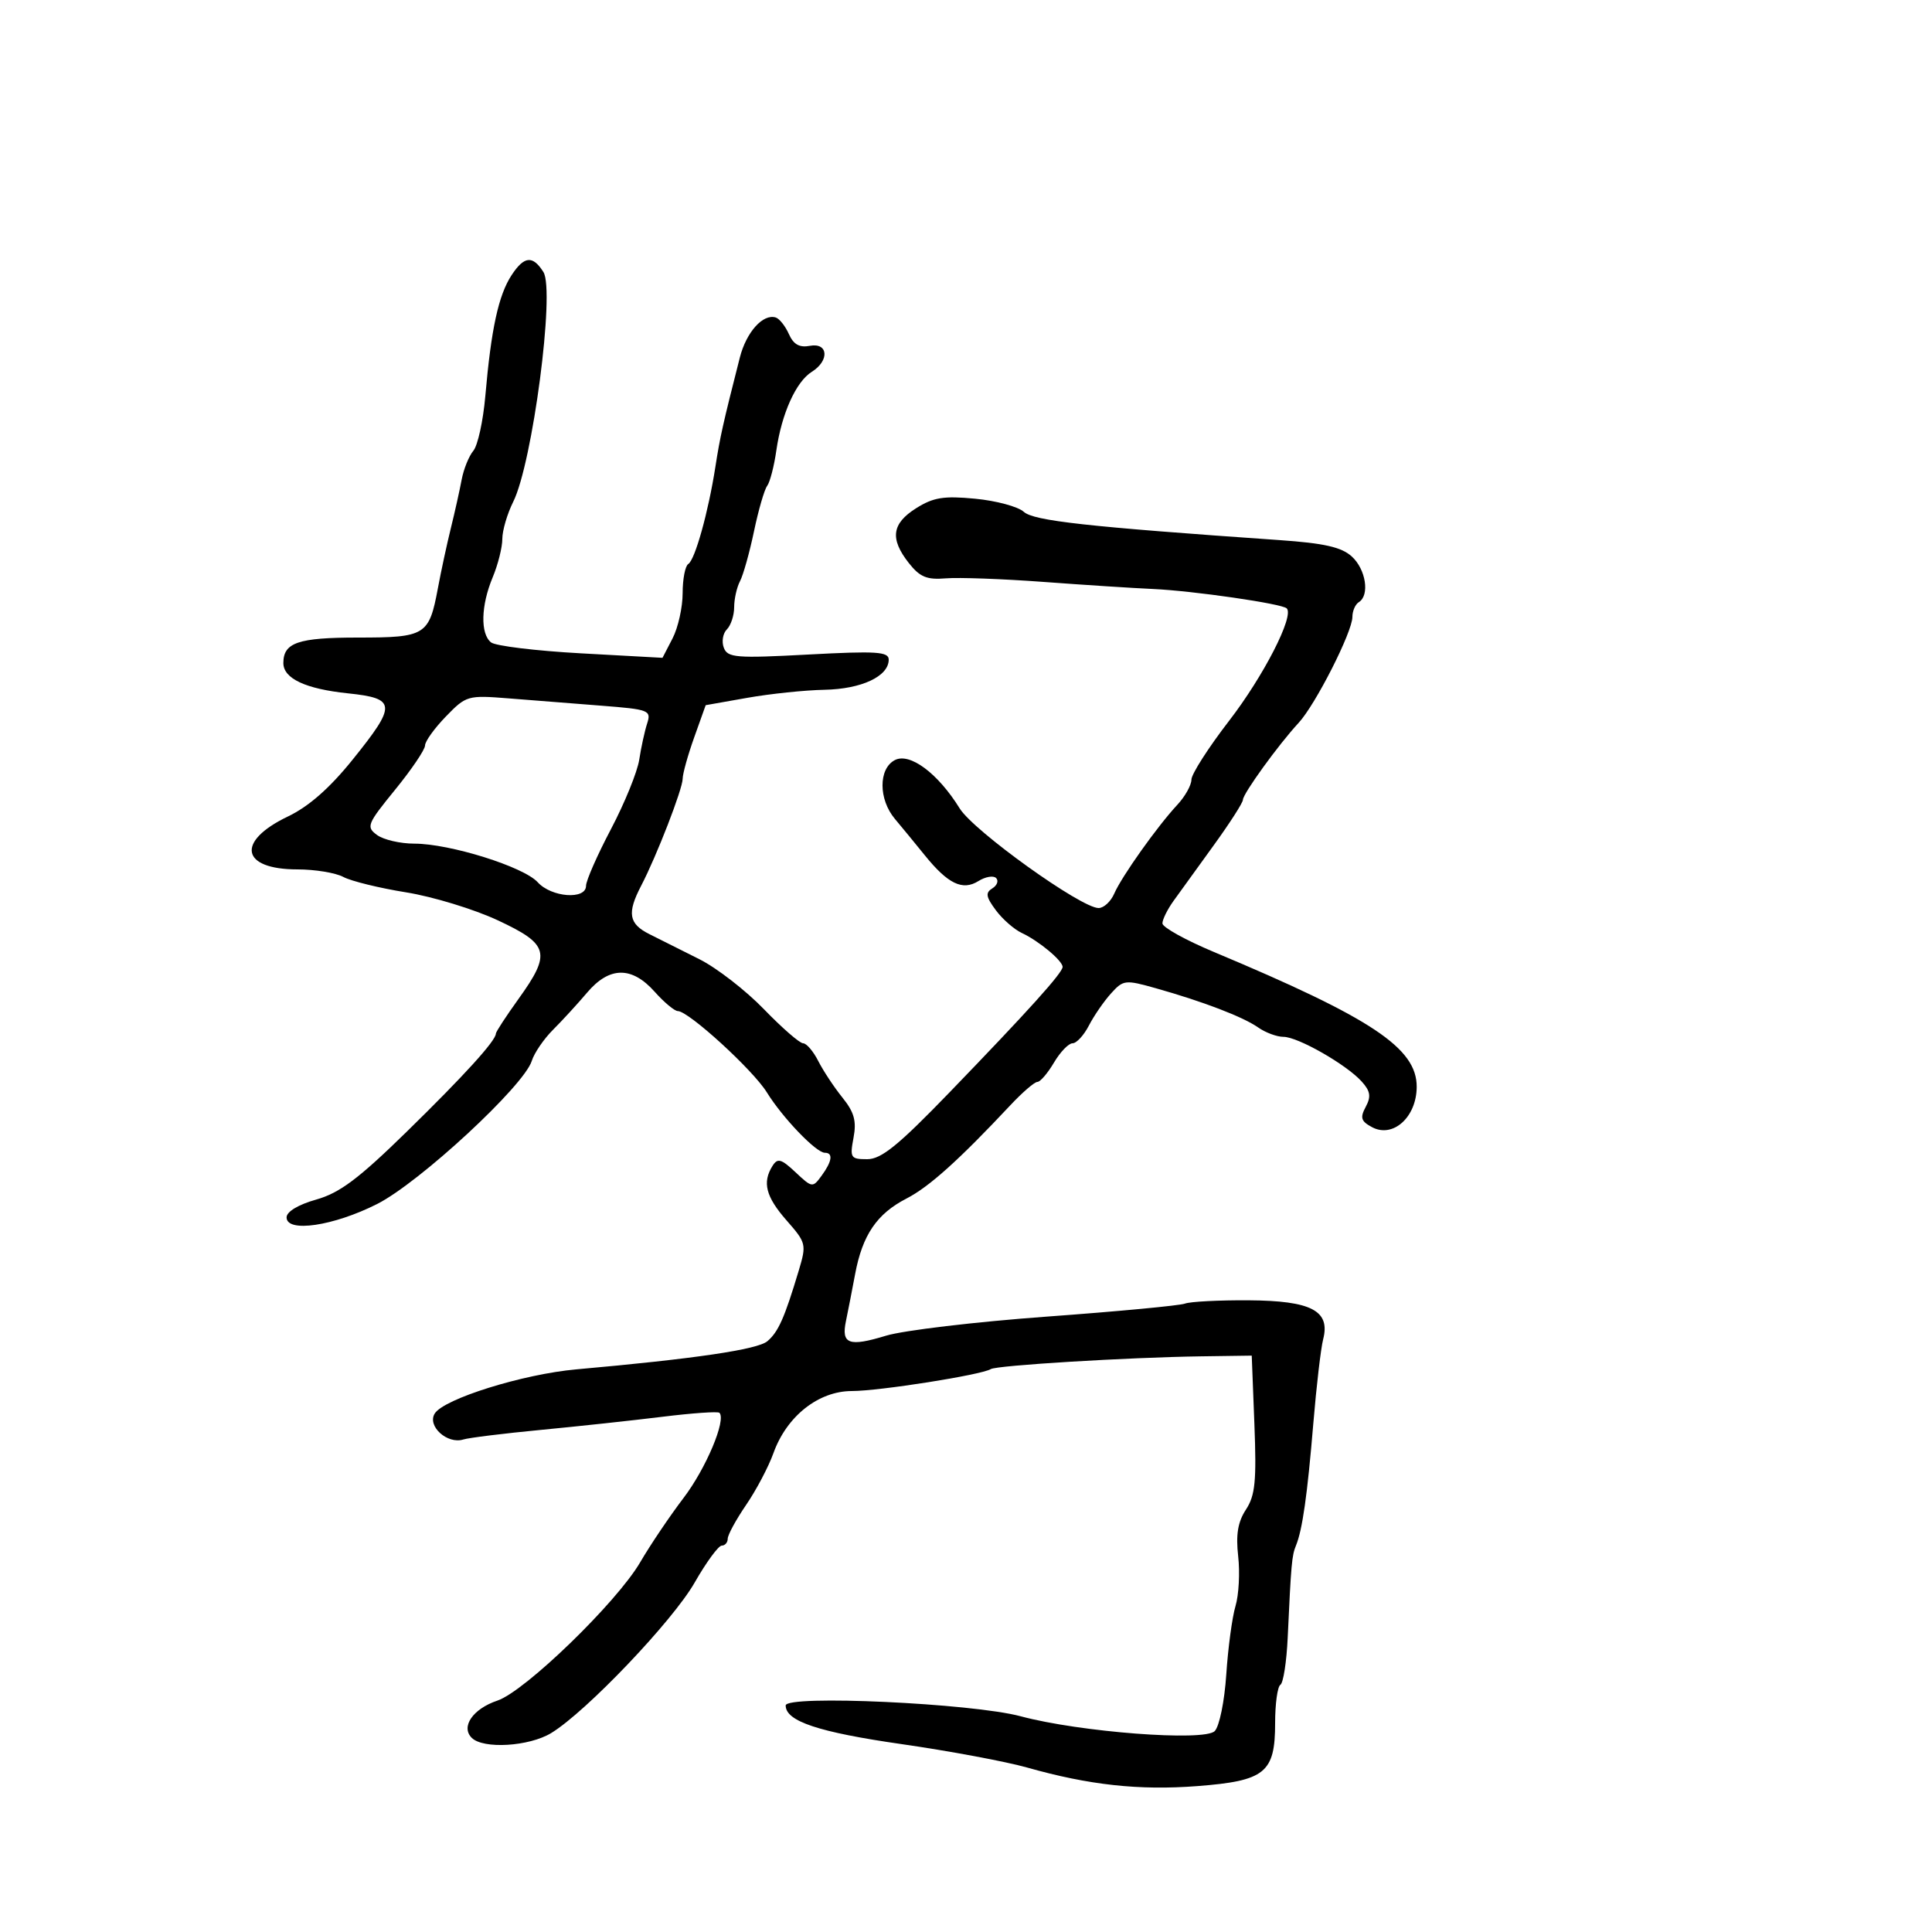 <svg xmlns="http://www.w3.org/2000/svg" width="300" height="300" viewBox="0 0 300 300" version="1.1">
	<path d="M 79.447 42.713 C 77.407 45.817, 76.264 51.068, 75.360 61.500 C 75.026 65.350, 74.188 69.175, 73.498 70 C 72.808 70.825, 71.991 72.850, 71.683 74.500 C 71.375 76.150, 70.623 79.525, 70.011 82 C 69.399 84.475, 68.492 88.679, 67.995 91.343 C 66.629 98.663, 66.082 99, 55.578 99 C 46.283 99, 44 99.781, 44 102.959 C 44 105.359, 47.436 106.972, 54.013 107.659 C 61.569 108.449, 61.636 109.422, 54.720 118 C 51.174 122.399, 47.933 125.241, 44.693 126.791 C 36.610 130.660, 37.401 135, 46.188 135 C 48.907 135, 52.114 135.528, 53.316 136.174 C 54.517 136.820, 58.898 137.895, 63.051 138.562 C 67.205 139.229, 73.617 141.185, 77.301 142.907 C 85.280 146.637, 85.633 147.988, 80.500 155.133 C 78.575 157.812, 77 160.225, 77 160.495 C 77 161.592, 72.087 166.998, 63.153 175.733 C 55.680 183.038, 52.747 185.238, 49.104 186.267 C 46.316 187.054, 44.500 188.145, 44.500 189.033 C 44.500 191.455, 51.792 190.379, 58.557 186.959 C 65.135 183.633, 81.358 168.625, 82.570 164.744 C 82.955 163.510, 84.447 161.325, 85.885 159.890 C 87.323 158.454, 89.697 155.867, 91.160 154.140 C 94.620 150.055, 98.101 150.009, 101.658 154 C 103.128 155.650, 104.747 157, 105.256 157 C 106.918 157, 116.921 166.136, 119.075 169.622 C 121.510 173.561, 126.730 179, 128.077 179 C 129.401 179, 129.216 180.322, 127.581 182.559 C 126.191 184.459, 126.105 184.448, 123.528 182.026 C 121.312 179.945, 120.747 179.786, 119.963 181.026 C 118.337 183.597, 118.911 185.829, 122.145 189.512 C 125.194 192.985, 125.251 193.220, 124.029 197.297 C 121.824 204.646, 120.859 206.820, 119.159 208.262 C 117.630 209.558, 107.821 211.003, 89.500 212.633 C 81.217 213.370, 68.915 217.209, 67.500 219.499 C 66.299 221.442, 69.461 224.303, 71.948 223.522 C 72.801 223.254, 78.225 222.584, 84 222.032 C 89.775 221.480, 98.278 220.562, 102.894 219.992 C 107.511 219.422, 111.478 219.145, 111.710 219.377 C 112.806 220.472, 109.628 228.022, 106.147 232.593 C 104.014 235.394, 100.980 239.894, 99.405 242.593 C 95.768 248.827, 81.524 262.628, 77.242 264.066 C 73.436 265.345, 71.518 268.118, 73.247 269.847 C 75.032 271.632, 82.156 271.202, 85.599 269.103 C 91.027 265.793, 104.455 251.706, 107.860 245.750 C 109.668 242.587, 111.564 240, 112.073 240 C 112.583 240, 113 239.519, 113 238.930 C 113 238.342, 114.286 235.979, 115.858 233.680 C 117.431 231.381, 119.338 227.765, 120.098 225.643 C 122.152 219.908, 127.090 216, 132.285 215.999 C 136.550 215.997, 152.388 213.496, 153.849 212.593 C 154.791 212.011, 175.192 210.771, 186.435 210.612 L 194.369 210.500 194.782 221.136 C 195.126 229.999, 194.907 232.212, 193.470 234.406 C 192.211 236.326, 191.885 238.288, 192.264 241.652 C 192.550 244.190, 192.363 247.668, 191.849 249.383 C 191.334 251.097, 190.690 255.875, 190.417 260 C 190.140 264.180, 189.344 268.078, 188.619 268.805 C 186.987 270.443, 167.664 268.967, 158.500 266.505 C 150.952 264.477, 122 263.145, 122 264.826 C 122 267.274, 127.081 268.968, 140 270.826 C 147.425 271.894, 156.200 273.532, 159.500 274.466 C 169.112 277.188, 176.904 278.038, 185.900 277.346 C 196.452 276.535, 198 275.283, 198 267.559 C 198 264.566, 198.369 261.890, 198.820 261.612 C 199.270 261.333, 199.780 258.044, 199.953 254.302 C 200.482 242.830, 200.596 241.551, 201.234 240 C 202.240 237.556, 203.009 232.143, 203.934 221 C 204.414 215.225, 205.100 209.355, 205.460 207.956 C 206.597 203.528, 203.628 201.975, 193.903 201.911 C 189.281 201.881, 184.825 202.111, 184 202.422 C 183.175 202.734, 173.500 203.645, 162.500 204.447 C 151.500 205.250, 140.286 206.581, 137.579 207.407 C 131.818 209.163, 130.607 208.720, 131.359 205.132 C 131.662 203.684, 132.303 200.401, 132.784 197.836 C 133.920 191.766, 136.161 188.472, 140.765 186.105 C 144.267 184.304, 148.897 180.143, 156.890 171.617 C 158.755 169.627, 160.642 168, 161.084 168 C 161.526 168, 162.684 166.650, 163.659 165 C 164.634 163.350, 165.933 162, 166.547 162 C 167.160 162, 168.301 160.762, 169.081 159.250 C 169.861 157.738, 171.402 155.499, 172.504 154.276 C 174.427 152.141, 174.710 152.108, 179.504 153.461 C 186.860 155.536, 193.014 157.896, 195.368 159.545 C 196.510 160.345, 198.277 161, 199.294 161 C 201.533 161, 209.043 165.285, 211.433 167.926 C 212.794 169.430, 212.928 170.265, 212.067 171.875 C 211.163 173.564, 211.333 174.108, 213.051 175.027 C 216.302 176.767, 219.958 173.476, 219.985 168.785 C 220.019 162.751, 213.040 158.105, 188.500 147.826 C 184.100 145.983, 180.500 143.984, 180.500 143.384 C 180.500 142.784, 181.275 141.214, 182.223 139.896 C 183.170 138.578, 185.983 134.686, 188.473 131.247 C 190.963 127.808, 193 124.634, 193 124.194 C 193 123.252, 198.529 115.611, 201.642 112.253 C 204.265 109.422, 210 98.128, 210 95.793 C 210 94.872, 210.450 93.840, 211 93.500 C 212.721 92.437, 212.094 88.395, 209.899 86.405 C 208.298 84.953, 205.622 84.349, 198.649 83.864 C 168.756 81.788, 160.521 80.877, 158.971 79.474 C 158.079 78.666, 154.683 77.751, 151.424 77.440 C 146.537 76.973, 144.931 77.232, 142.250 78.922 C 138.473 81.303, 138.158 83.660, 141.115 87.420 C 142.834 89.605, 143.912 90.052, 146.865 89.806 C 148.864 89.640, 155.675 89.888, 162 90.357 C 168.325 90.827, 175.975 91.321, 179 91.456 C 185.243 91.734, 199.071 93.738, 199.804 94.470 C 200.989 95.656, 196.206 104.986, 190.858 111.919 C 187.642 116.089, 185.008 120.203, 185.005 121.061 C 185.002 121.920, 184.020 123.675, 182.822 124.961 C 179.719 128.291, 174.171 136.100, 173.023 138.750 C 172.488 139.988, 171.393 141, 170.590 141 C 167.865 141, 151.186 129.037, 149.016 125.526 C 145.636 120.057, 141.245 116.798, 138.928 118.039 C 136.390 119.397, 136.409 124.127, 138.964 127.165 C 140.045 128.449, 142.118 130.973, 143.572 132.773 C 147.196 137.258, 149.462 138.353, 151.931 136.811 C 153.019 136.131, 154.254 135.921, 154.676 136.342 C 155.097 136.764, 154.834 137.485, 154.091 137.944 C 152.992 138.623, 153.091 139.254, 154.620 141.321 C 155.654 142.719, 157.477 144.318, 158.672 144.875 C 161.297 146.097, 165 149.178, 165 150.141 C 165 151.055, 159.764 156.866, 147.459 169.605 C 139.493 177.853, 136.850 180, 134.664 180 C 132.084 180, 131.949 179.789, 132.534 176.671 C 133.023 174.065, 132.647 172.707, 130.804 170.421 C 129.509 168.814, 127.823 166.262, 127.056 164.750 C 126.289 163.238, 125.230 162, 124.702 162 C 124.174 162, 121.438 159.618, 118.621 156.706 C 115.804 153.795, 111.305 150.307, 108.622 148.956 C 105.940 147.605, 102.452 145.856, 100.872 145.070 C 97.619 143.449, 97.334 141.801, 99.567 137.518 C 101.958 132.934, 106 122.512, 106.004 120.922 C 106.006 120.140, 106.812 117.250, 107.794 114.500 L 109.579 109.500 116.040 108.358 C 119.593 107.730, 124.987 107.167, 128.027 107.108 C 133.785 106.996, 138 105.017, 138 102.427 C 138 101.191, 136.097 101.070, 125.527 101.635 C 114.288 102.236, 112.988 102.132, 112.394 100.584 C 112.031 99.639, 112.244 98.356, 112.867 97.733 C 113.490 97.110, 114 95.559, 114 94.286 C 114 93.014, 114.410 91.191, 114.912 90.236 C 115.413 89.281, 116.389 85.800, 117.080 82.500 C 117.770 79.200, 118.690 76.028, 119.124 75.450 C 119.558 74.873, 120.199 72.398, 120.550 69.950 C 121.370 64.221, 123.606 59.263, 126.061 57.730 C 128.835 55.997, 128.616 53.161, 125.750 53.702 C 124.138 54.006, 123.217 53.489, 122.500 51.878 C 121.950 50.641, 121.032 49.482, 120.460 49.301 C 118.480 48.677, 115.886 51.570, 114.879 55.527 C 112.262 65.803, 111.809 67.829, 111.083 72.500 C 109.997 79.485, 107.920 86.932, 106.877 87.576 C 106.395 87.874, 106 89.914, 106 92.109 C 106 94.304, 105.296 97.460, 104.437 99.123 L 102.873 102.146 90.187 101.448 C 83.209 101.063, 76.938 100.300, 76.250 99.752 C 74.565 98.408, 74.674 94.025, 76.500 89.654 C 77.325 87.680, 78 84.994, 78 83.686 C 78 82.378, 78.763 79.778, 79.696 77.908 C 82.686 71.914, 86.205 45.134, 84.382 42.244 C 82.726 39.619, 81.397 39.745, 79.447 42.713 M 69.233 111.260 C 67.455 113.094, 66 115.119, 66 115.759 C 66 116.399, 63.911 119.487, 61.358 122.621 C 56.998 127.974, 56.828 128.401, 58.549 129.660 C 59.557 130.397, 62.160 131, 64.333 131 C 69.848 131, 81.317 134.588, 83.495 136.995 C 85.629 139.352, 91 139.748, 91 137.548 C 91 136.749, 92.740 132.791, 94.867 128.753 C 96.993 124.715, 98.971 119.857, 99.262 117.956 C 99.553 116.055, 100.105 113.530, 100.488 112.344 C 101.151 110.291, 100.808 110.159, 93.342 109.576 C 89.029 109.239, 82.567 108.730, 78.983 108.444 C 72.624 107.937, 72.386 108.006, 69.233 111.260" stroke="none" fill="black" fill-rule="evenodd"/>
</svg>